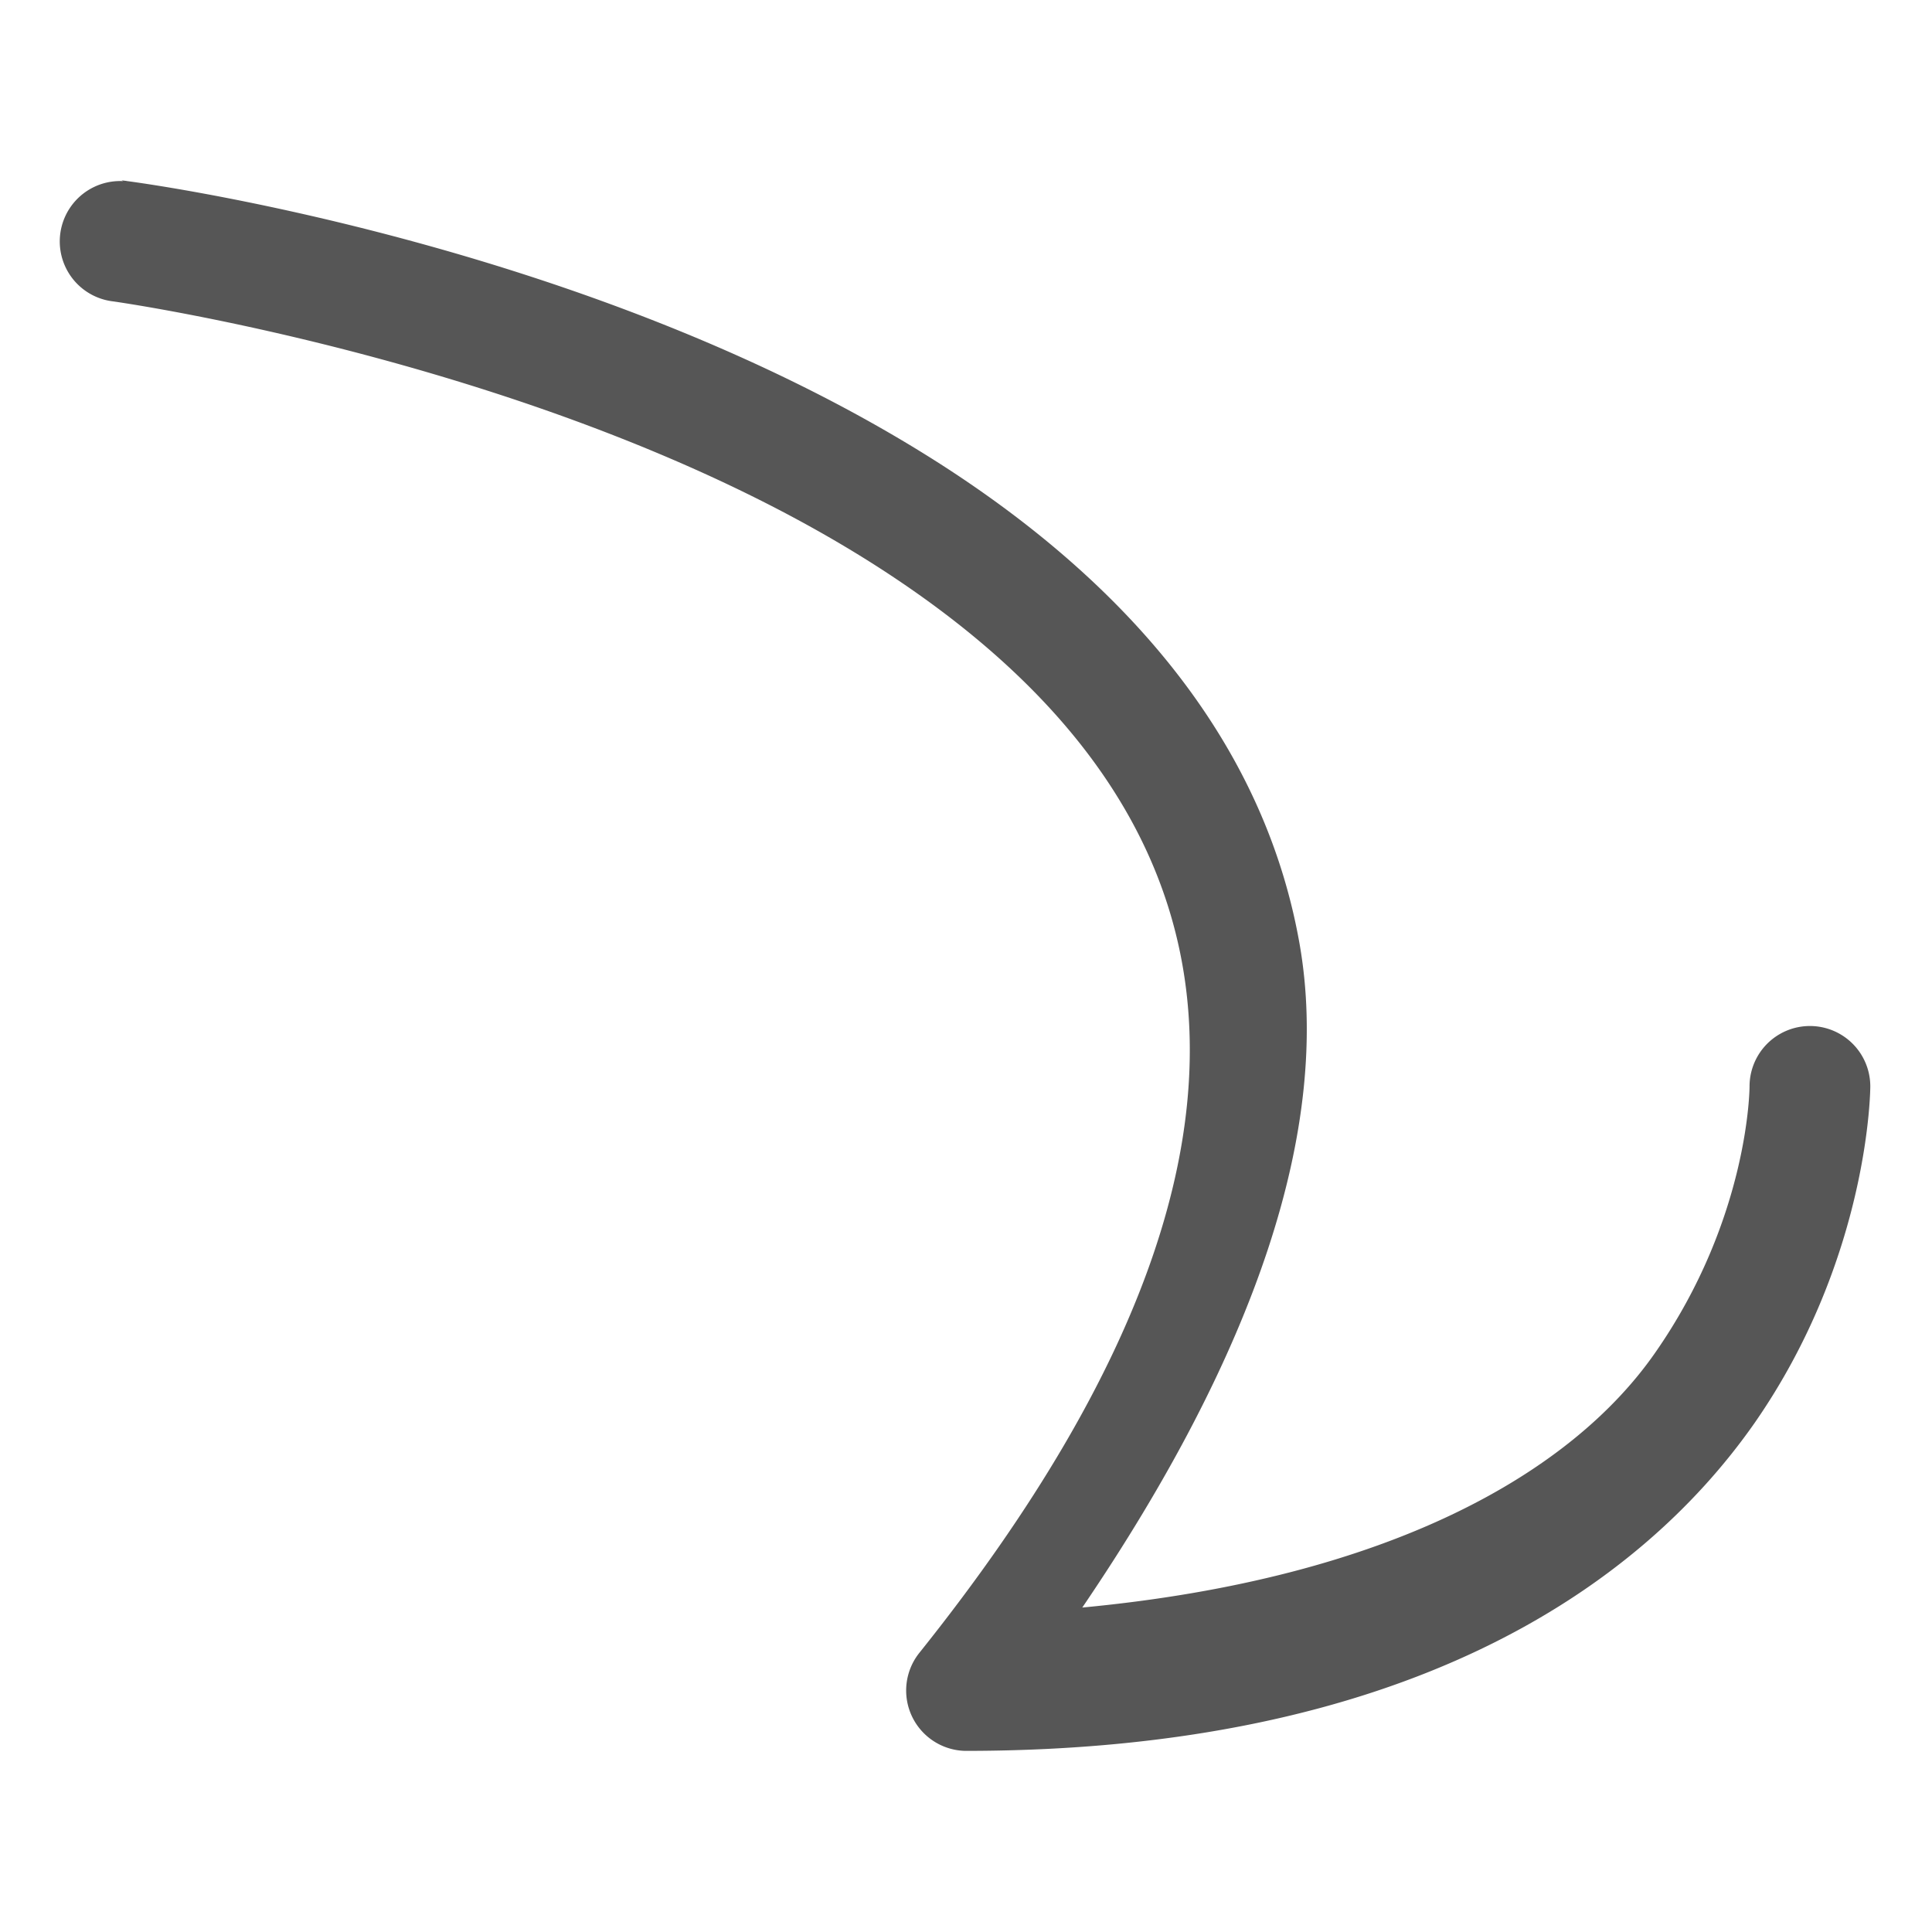 <svg xmlns="http://www.w3.org/2000/svg" width="16" height="16"><defs><style id="current-color-scheme" type="text/css"></style></defs><path d="M1.006 1.494l.014.006a.5.5 0 0 0-.083.996s3.687.515 6.3 2.178c1.306.831 2.307 1.91 2.556 3.32.249 1.411-.232 3.261-2.18 5.695a.5.5 0 0 0 .381.811c3.62 0 5.57-1.335 6.535-2.713.96-1.38.96-2.79.96-2.79a.5.5 0 1 0-1 0s0 1.09-.786 2.212c-.685.98-2.18 1.862-4.74 2.104 1.431-2.106 2.068-3.972 1.799-5.499-.314-1.776-1.56-3.071-3.004-3.99C4.87 1.987 1.055 1.5 1.055 1.5a.5.5 0 0 0-.05-.006z" fill="currentColor" color="#565656"/></svg>